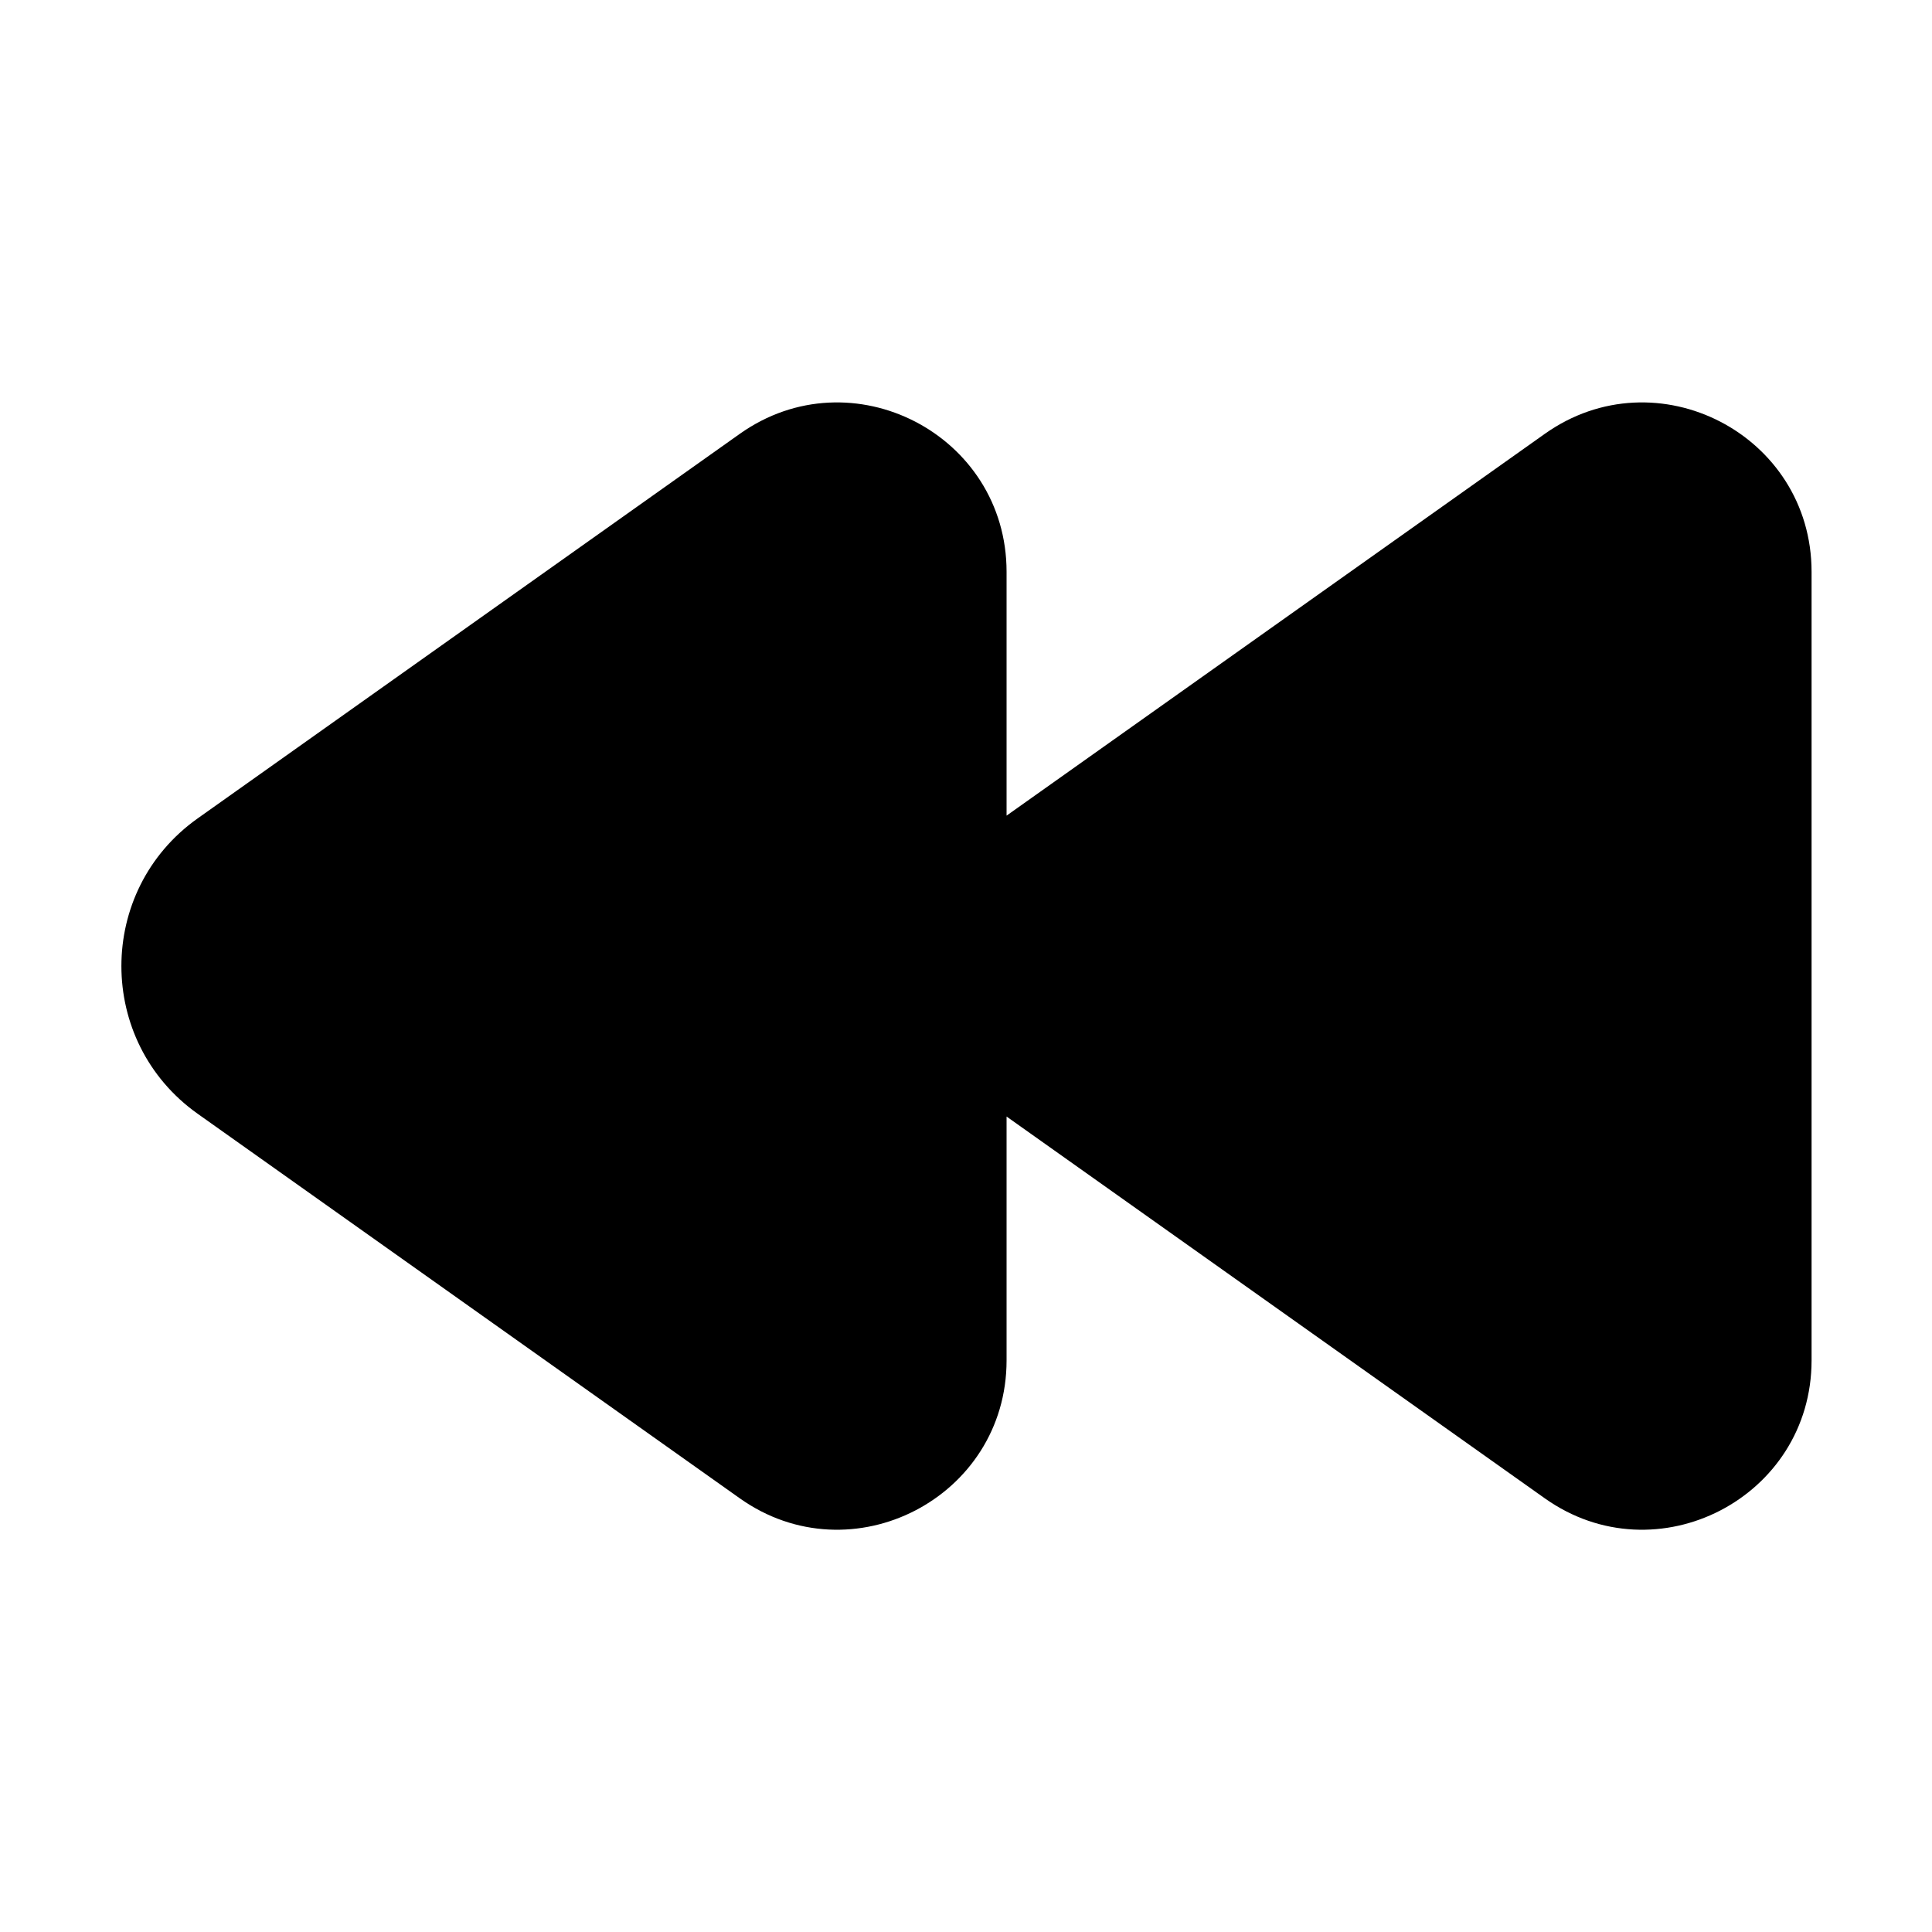 <svg width="24" height="24" viewBox="0 0 24 24" fill="none" xmlns="http://www.w3.org/2000/svg">
<path d="M9.189 5.39C10.579 4.403 12.504 5.398 12.504 7.103V10.132L19.189 5.39C20.579 4.403 22.504 5.398 22.504 7.103V16.899C22.504 18.604 20.579 19.599 19.189 18.612L12.504 13.87V16.899C12.504 18.604 10.579 19.599 9.189 18.612L2.456 13.836C1.192 12.939 1.192 11.063 2.456 10.166L9.189 5.39Z" fill="#000"/>
</svg>
